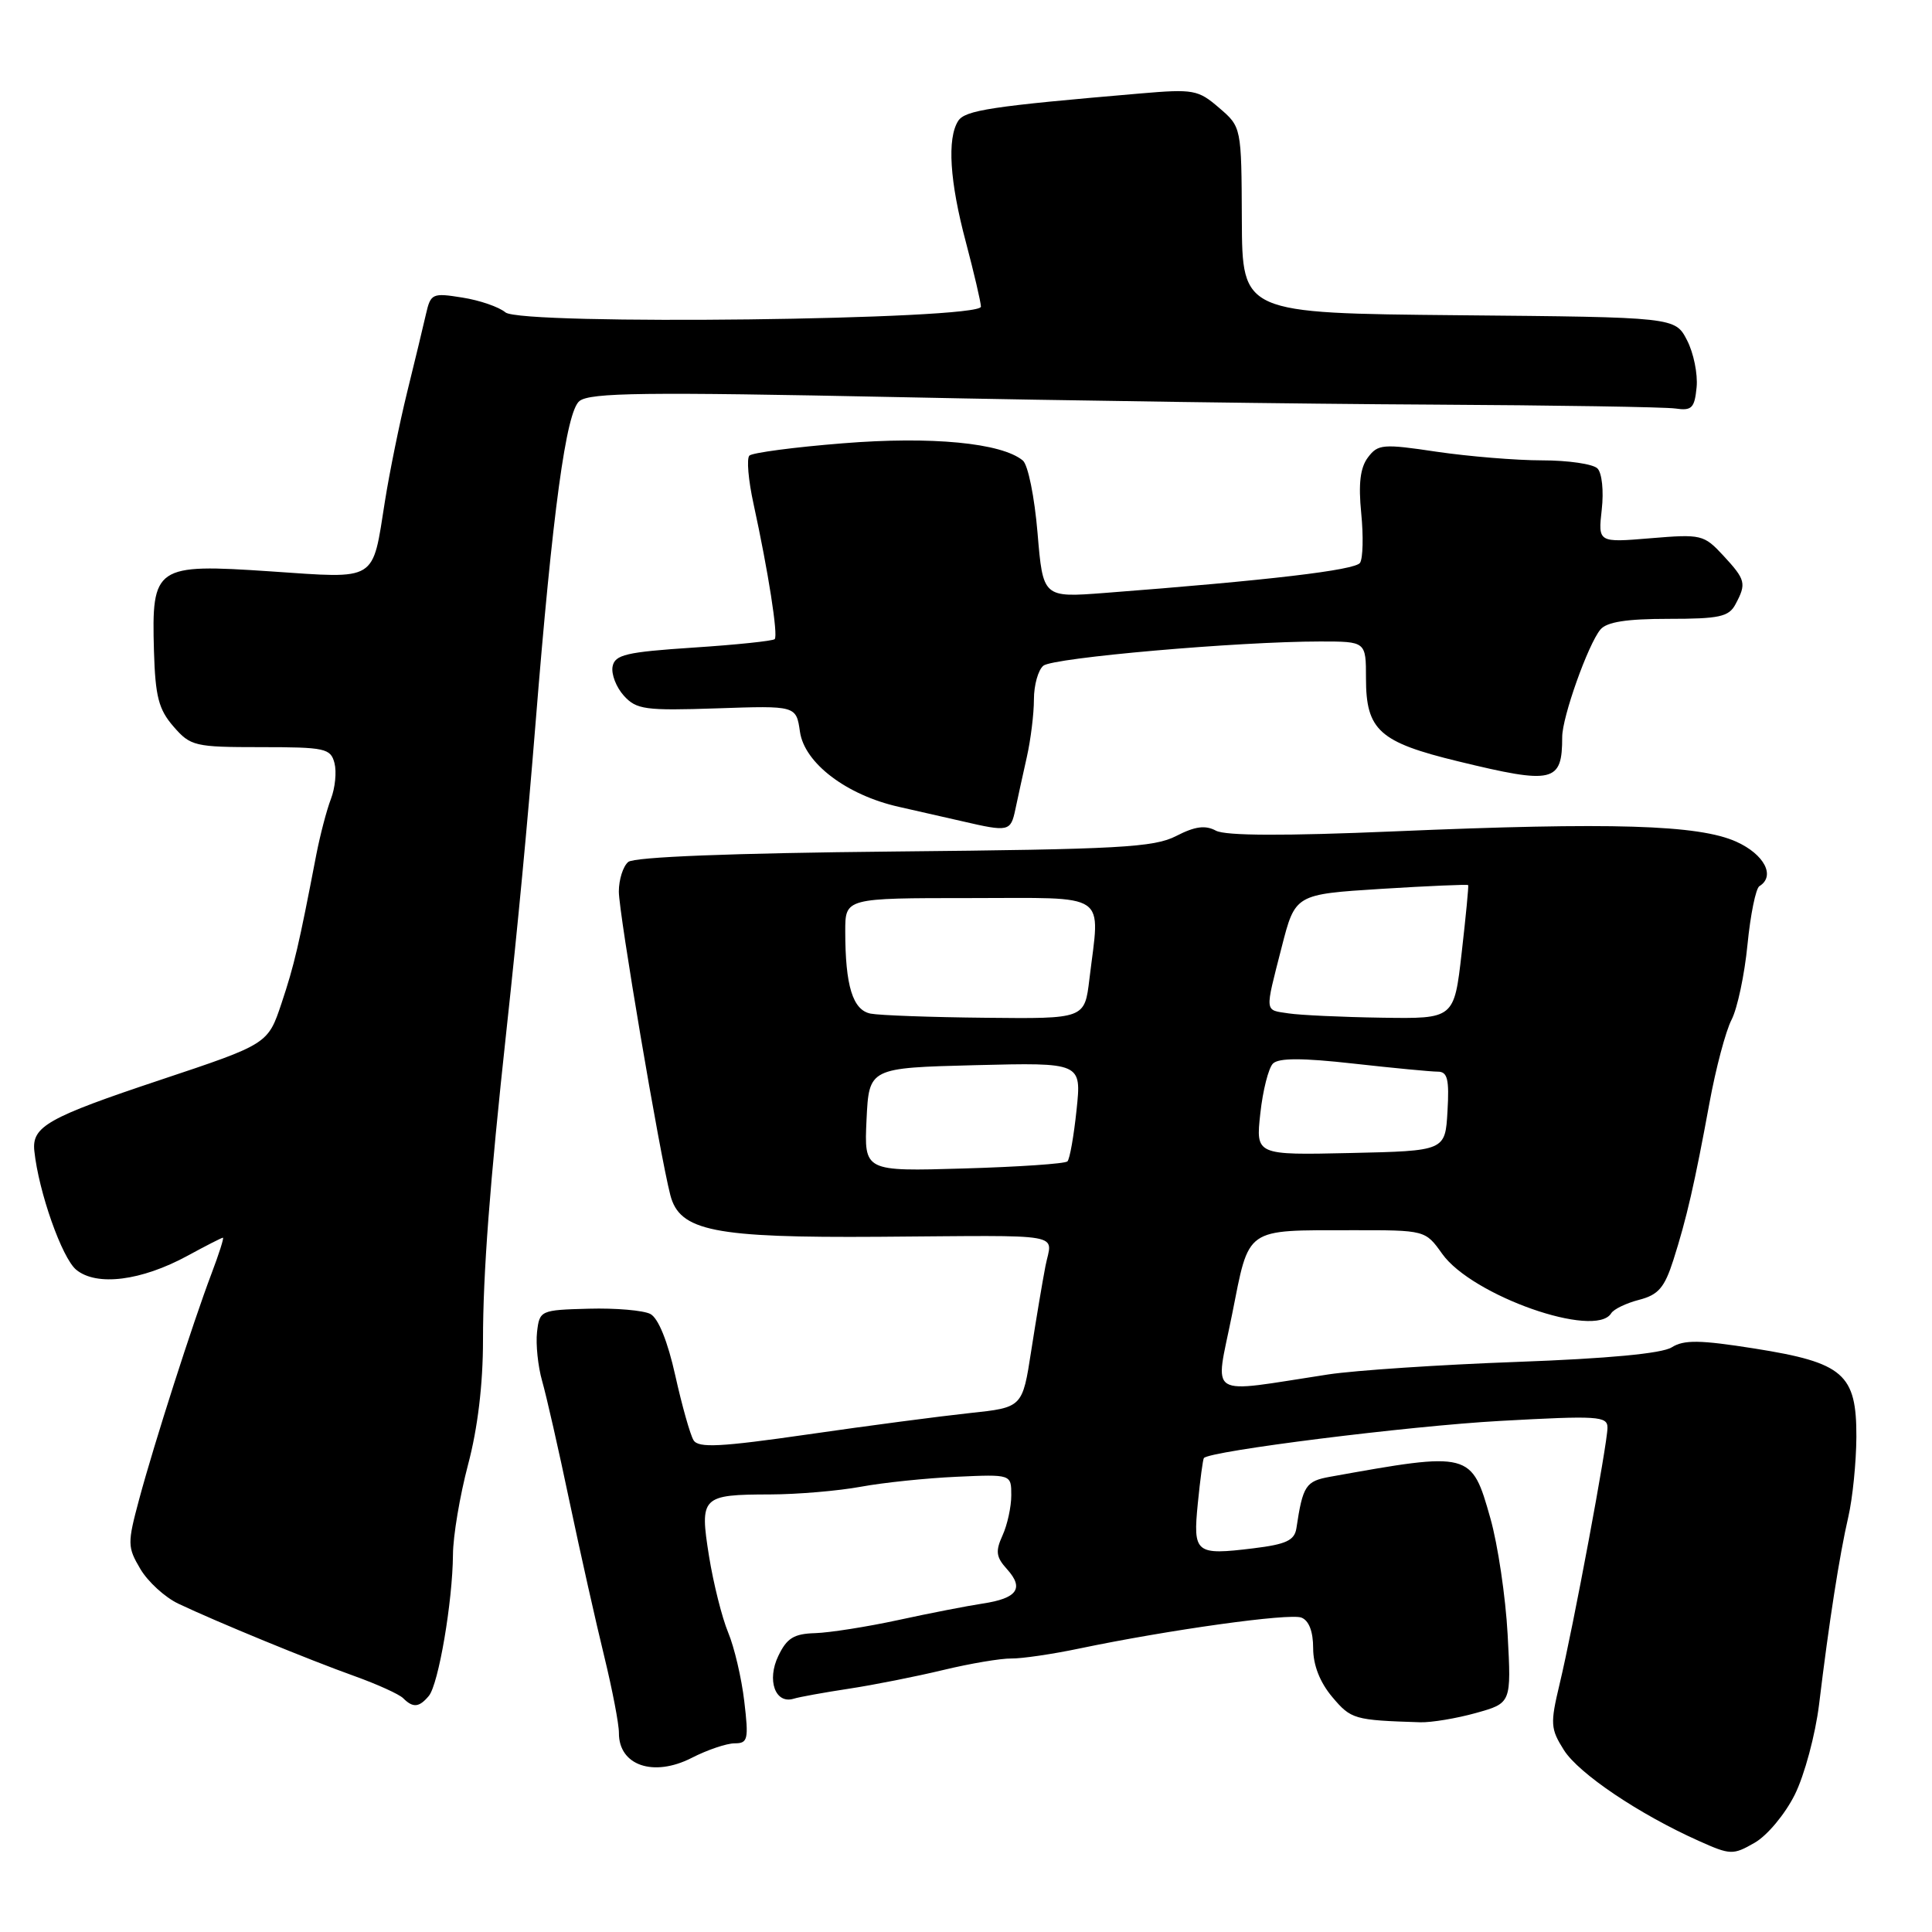<?xml version="1.0" encoding="UTF-8" standalone="no"?>
<!DOCTYPE svg PUBLIC "-//W3C//DTD SVG 1.1//EN" "http://www.w3.org/Graphics/SVG/1.1/DTD/svg11.dtd" >
<svg xmlns="http://www.w3.org/2000/svg" xmlns:xlink="http://www.w3.org/1999/xlink" version="1.1" viewBox="0 0 256 256">
 <g >
 <path fill="currentColor"
d=" M 237.82 237.80 C 239.10 235.23 240.55 229.84 241.04 225.82 C 242.35 214.97 243.74 206.06 244.91 201.00 C 245.48 198.53 245.96 193.77 245.98 190.42 C 246.01 182.06 244.29 180.56 232.51 178.69 C 225.24 177.54 223.13 177.51 221.51 178.53 C 220.20 179.35 213.04 180.02 201.00 180.46 C 190.82 180.83 179.57 181.58 176.00 182.12 C 159.57 184.62 160.99 185.51 163.25 174.20 C 165.58 162.49 164.81 163.03 179.18 163.01 C 188.86 163.00 188.86 163.00 191.10 166.14 C 195.05 171.69 211.38 177.43 213.49 174.02 C 213.82 173.47 215.49 172.67 217.20 172.23 C 219.74 171.57 220.56 170.62 221.73 166.96 C 223.49 161.44 224.54 156.87 226.51 146.16 C 227.35 141.57 228.67 136.60 229.44 135.12 C 230.21 133.63 231.16 129.16 231.55 125.18 C 231.94 121.21 232.65 117.71 233.13 117.42 C 235.29 116.09 233.79 113.21 230.07 111.53 C 225.07 109.28 213.62 108.93 184.76 110.16 C 170.15 110.78 162.40 110.75 161.12 110.07 C 159.71 109.31 158.35 109.49 155.86 110.77 C 152.91 112.29 148.32 112.54 118.50 112.83 C 96.94 113.04 84.05 113.55 83.25 114.21 C 82.56 114.78 82.00 116.55 82.00 118.14 C 82.00 121.00 87.39 152.81 88.82 158.35 C 90.05 163.13 94.58 164.03 116.50 163.88 C 141.76 163.70 139.40 163.28 138.53 167.75 C 138.13 169.81 137.28 174.88 136.64 179.00 C 135.48 186.50 135.48 186.50 128.49 187.24 C 124.65 187.65 115.02 188.91 107.10 190.06 C 95.44 191.74 92.55 191.89 91.90 190.84 C 91.46 190.13 90.37 186.27 89.48 182.27 C 88.47 177.72 87.23 174.67 86.18 174.11 C 85.26 173.63 81.58 173.31 78.00 173.41 C 71.61 173.58 71.49 173.64 71.16 176.51 C 70.98 178.12 71.28 181.03 71.83 182.97 C 72.39 184.91 74.03 192.12 75.47 199.00 C 76.92 205.88 78.99 215.10 80.07 219.50 C 81.14 223.90 82.02 228.46 82.01 229.63 C 81.99 233.93 86.58 235.51 91.63 232.94 C 93.71 231.87 96.29 231.00 97.35 231.00 C 99.10 231.00 99.22 230.49 98.62 225.43 C 98.26 222.36 97.30 218.26 96.48 216.30 C 95.67 214.35 94.53 209.81 93.95 206.21 C 92.69 198.30 92.95 198.04 102.07 198.02 C 105.68 198.01 111.08 197.55 114.07 197.00 C 117.05 196.45 122.76 195.86 126.75 195.68 C 134.00 195.35 134.00 195.35 134.00 198.13 C 134.00 199.66 133.48 202.05 132.84 203.45 C 131.88 205.56 131.98 206.32 133.44 207.93 C 135.73 210.47 134.79 211.79 130.21 212.48 C 128.17 212.79 123.12 213.77 119.00 214.67 C 114.88 215.56 109.93 216.34 108.01 216.40 C 105.19 216.48 104.26 217.06 103.13 219.42 C 101.58 222.64 102.73 225.83 105.16 225.09 C 105.90 224.86 109.20 224.26 112.50 223.76 C 115.80 223.26 121.42 222.14 125.00 221.28 C 128.57 220.42 132.62 219.74 134.00 219.76 C 135.38 219.78 139.43 219.19 143.00 218.44 C 154.86 215.96 170.87 213.73 172.44 214.34 C 173.44 214.72 174.00 216.19 174.00 218.39 C 174.00 220.63 174.89 222.91 176.53 224.86 C 179.03 227.82 179.41 227.93 188.19 228.21 C 189.67 228.25 192.99 227.70 195.57 226.98 C 200.26 225.67 200.26 225.67 199.77 216.58 C 199.50 211.59 198.47 204.65 197.48 201.17 C 194.99 192.36 194.86 192.33 176.24 195.68 C 173.01 196.26 172.63 196.85 171.78 202.50 C 171.53 204.11 170.43 204.63 166.08 205.16 C 158.39 206.10 158.06 205.83 158.72 199.17 C 159.03 196.05 159.39 193.37 159.52 193.20 C 160.29 192.26 186.65 188.95 198.75 188.28 C 211.77 187.56 213.00 187.64 213.00 189.18 C 213.00 191.30 208.47 215.59 206.65 223.17 C 205.40 228.41 205.45 229.08 207.23 231.90 C 209.21 235.02 217.19 240.39 225.10 243.93 C 229.29 245.81 229.63 245.82 232.49 244.18 C 234.16 243.23 236.53 240.39 237.82 237.80 Z  M 56.82 224.72 C 58.11 223.17 59.97 212.23 60.02 206.00 C 60.03 203.53 60.94 198.16 62.02 194.07 C 63.30 189.26 64.00 183.43 64.00 177.57 C 64.00 168.74 64.89 156.93 67.11 136.50 C 68.63 122.50 69.87 109.42 70.95 96.00 C 73.22 67.70 75.02 54.53 76.78 53.14 C 78.20 52.02 85.45 51.93 119.00 52.62 C 141.28 53.09 173.00 53.53 189.50 53.61 C 206.00 53.70 220.62 53.93 222.00 54.13 C 224.17 54.45 224.54 54.08 224.81 51.31 C 224.98 49.56 224.41 46.76 223.54 45.08 C 221.96 42.03 221.96 42.03 193.29 41.77 C 164.61 41.50 164.61 41.50 164.55 29.17 C 164.50 16.83 164.50 16.83 161.54 14.29 C 158.76 11.89 158.15 11.78 151.04 12.39 C 131.39 14.07 127.87 14.60 126.96 16.03 C 125.48 18.37 125.84 24.05 127.98 32.07 C 129.06 36.16 129.96 40.01 129.98 40.63 C 130.01 42.39 69.02 43.13 66.97 41.39 C 66.13 40.68 63.57 39.79 61.27 39.43 C 57.28 38.79 57.07 38.89 56.44 41.63 C 56.08 43.21 54.96 47.88 53.94 52.00 C 52.93 56.12 51.61 62.60 51.01 66.39 C 49.30 77.19 50.13 76.68 35.84 75.71 C 20.54 74.68 20.08 75.00 20.40 86.26 C 20.58 92.31 21.02 94.00 22.99 96.27 C 25.25 98.87 25.79 99.00 34.56 99.00 C 43.08 99.00 43.81 99.16 44.32 101.11 C 44.62 102.27 44.41 104.40 43.85 105.86 C 43.29 107.31 42.42 110.64 41.91 113.25 C 39.59 125.31 39.00 127.85 37.31 132.92 C 35.50 138.34 35.50 138.34 21.26 143.09 C 6.30 148.08 4.20 149.27 4.55 152.51 C 5.12 157.93 8.21 166.69 10.10 168.25 C 12.80 170.47 18.73 169.73 24.88 166.38 C 27.28 165.07 29.38 164.00 29.54 164.00 C 29.70 164.00 29.02 166.14 28.03 168.75 C 25.54 175.32 20.43 191.25 18.44 198.66 C 16.87 204.51 16.88 204.99 18.60 207.90 C 19.60 209.59 21.86 211.66 23.64 212.50 C 28.72 214.91 40.98 219.95 46.97 222.09 C 49.98 223.17 52.89 224.49 53.42 225.02 C 54.73 226.33 55.54 226.25 56.82 224.72 Z  M 134.54 107.25 C 134.86 105.74 135.54 102.61 136.06 100.31 C 136.58 98.00 137.00 94.57 137.00 92.68 C 137.00 90.79 137.56 88.78 138.25 88.21 C 139.53 87.15 164.10 85.00 174.94 85.00 C 181.00 85.00 181.00 85.00 181.00 89.89 C 181.00 96.76 182.77 98.35 193.21 100.88 C 205.87 103.96 207.00 103.69 207.00 97.65 C 207.00 95.02 210.42 85.40 212.06 83.42 C 212.90 82.41 215.53 82.00 221.09 82.00 C 227.82 82.00 229.08 81.73 229.96 80.07 C 231.44 77.31 231.31 76.82 228.34 73.61 C 225.77 70.84 225.43 70.76 218.71 71.32 C 211.75 71.90 211.75 71.90 212.24 67.52 C 212.52 65.05 212.27 62.67 211.67 62.07 C 211.08 61.48 207.78 61.00 204.34 61.00 C 200.90 61.00 194.62 60.48 190.38 59.86 C 183.24 58.79 182.58 58.85 181.26 60.61 C 180.24 61.96 179.98 64.08 180.37 68.01 C 180.67 71.04 180.60 73.99 180.21 74.58 C 179.56 75.55 168.14 76.90 146.35 78.57 C 138.20 79.19 138.20 79.19 137.48 70.62 C 137.08 65.86 136.22 61.59 135.53 61.02 C 132.71 58.68 123.42 57.79 111.68 58.74 C 105.25 59.25 99.68 59.99 99.30 60.37 C 98.91 60.75 99.16 63.64 99.85 66.78 C 101.80 75.74 103.13 84.21 102.65 84.69 C 102.40 84.93 97.55 85.44 91.86 85.81 C 82.96 86.40 81.47 86.75 81.17 88.32 C 80.98 89.33 81.65 91.06 82.66 92.18 C 84.33 94.02 85.46 94.18 95.00 93.86 C 105.50 93.50 105.50 93.50 106.00 96.97 C 106.60 101.12 112.18 105.36 119.10 106.91 C 121.52 107.46 125.30 108.32 127.50 108.82 C 133.66 110.25 133.92 110.19 134.54 107.25 Z  M 114.82 148.36 C 115.15 141.50 115.15 141.50 129.23 141.14 C 143.31 140.79 143.31 140.79 142.65 147.06 C 142.29 150.51 141.75 153.59 141.44 153.89 C 141.14 154.20 134.95 154.62 127.69 154.83 C 114.50 155.22 114.50 155.22 114.82 148.36 Z  M 167.00 147.53 C 167.33 144.48 168.09 141.51 168.67 140.93 C 169.43 140.17 172.54 140.17 179.33 140.93 C 184.61 141.52 189.64 142.00 190.51 142.00 C 191.80 142.00 192.05 142.99 191.80 147.25 C 191.50 152.50 191.50 152.50 178.94 152.78 C 166.39 153.06 166.39 153.06 167.00 147.53 Z  M 115.36 134.31 C 112.99 133.84 112.00 130.62 112.00 123.38 C 112.00 119.00 112.00 119.00 128.50 119.00 C 147.21 119.00 145.76 118.02 144.35 129.75 C 143.72 135.00 143.72 135.00 130.61 134.86 C 123.40 134.79 116.54 134.54 115.36 134.31 Z  M 170.75 134.28 C 167.52 133.79 167.57 134.34 169.83 125.50 C 171.62 118.50 171.62 118.50 183.01 117.78 C 189.28 117.39 194.46 117.17 194.54 117.28 C 194.62 117.40 194.23 121.44 193.68 126.25 C 192.68 135.00 192.68 135.00 183.09 134.85 C 177.81 134.77 172.26 134.51 170.75 134.28 Z "/>
</g>
</svg>